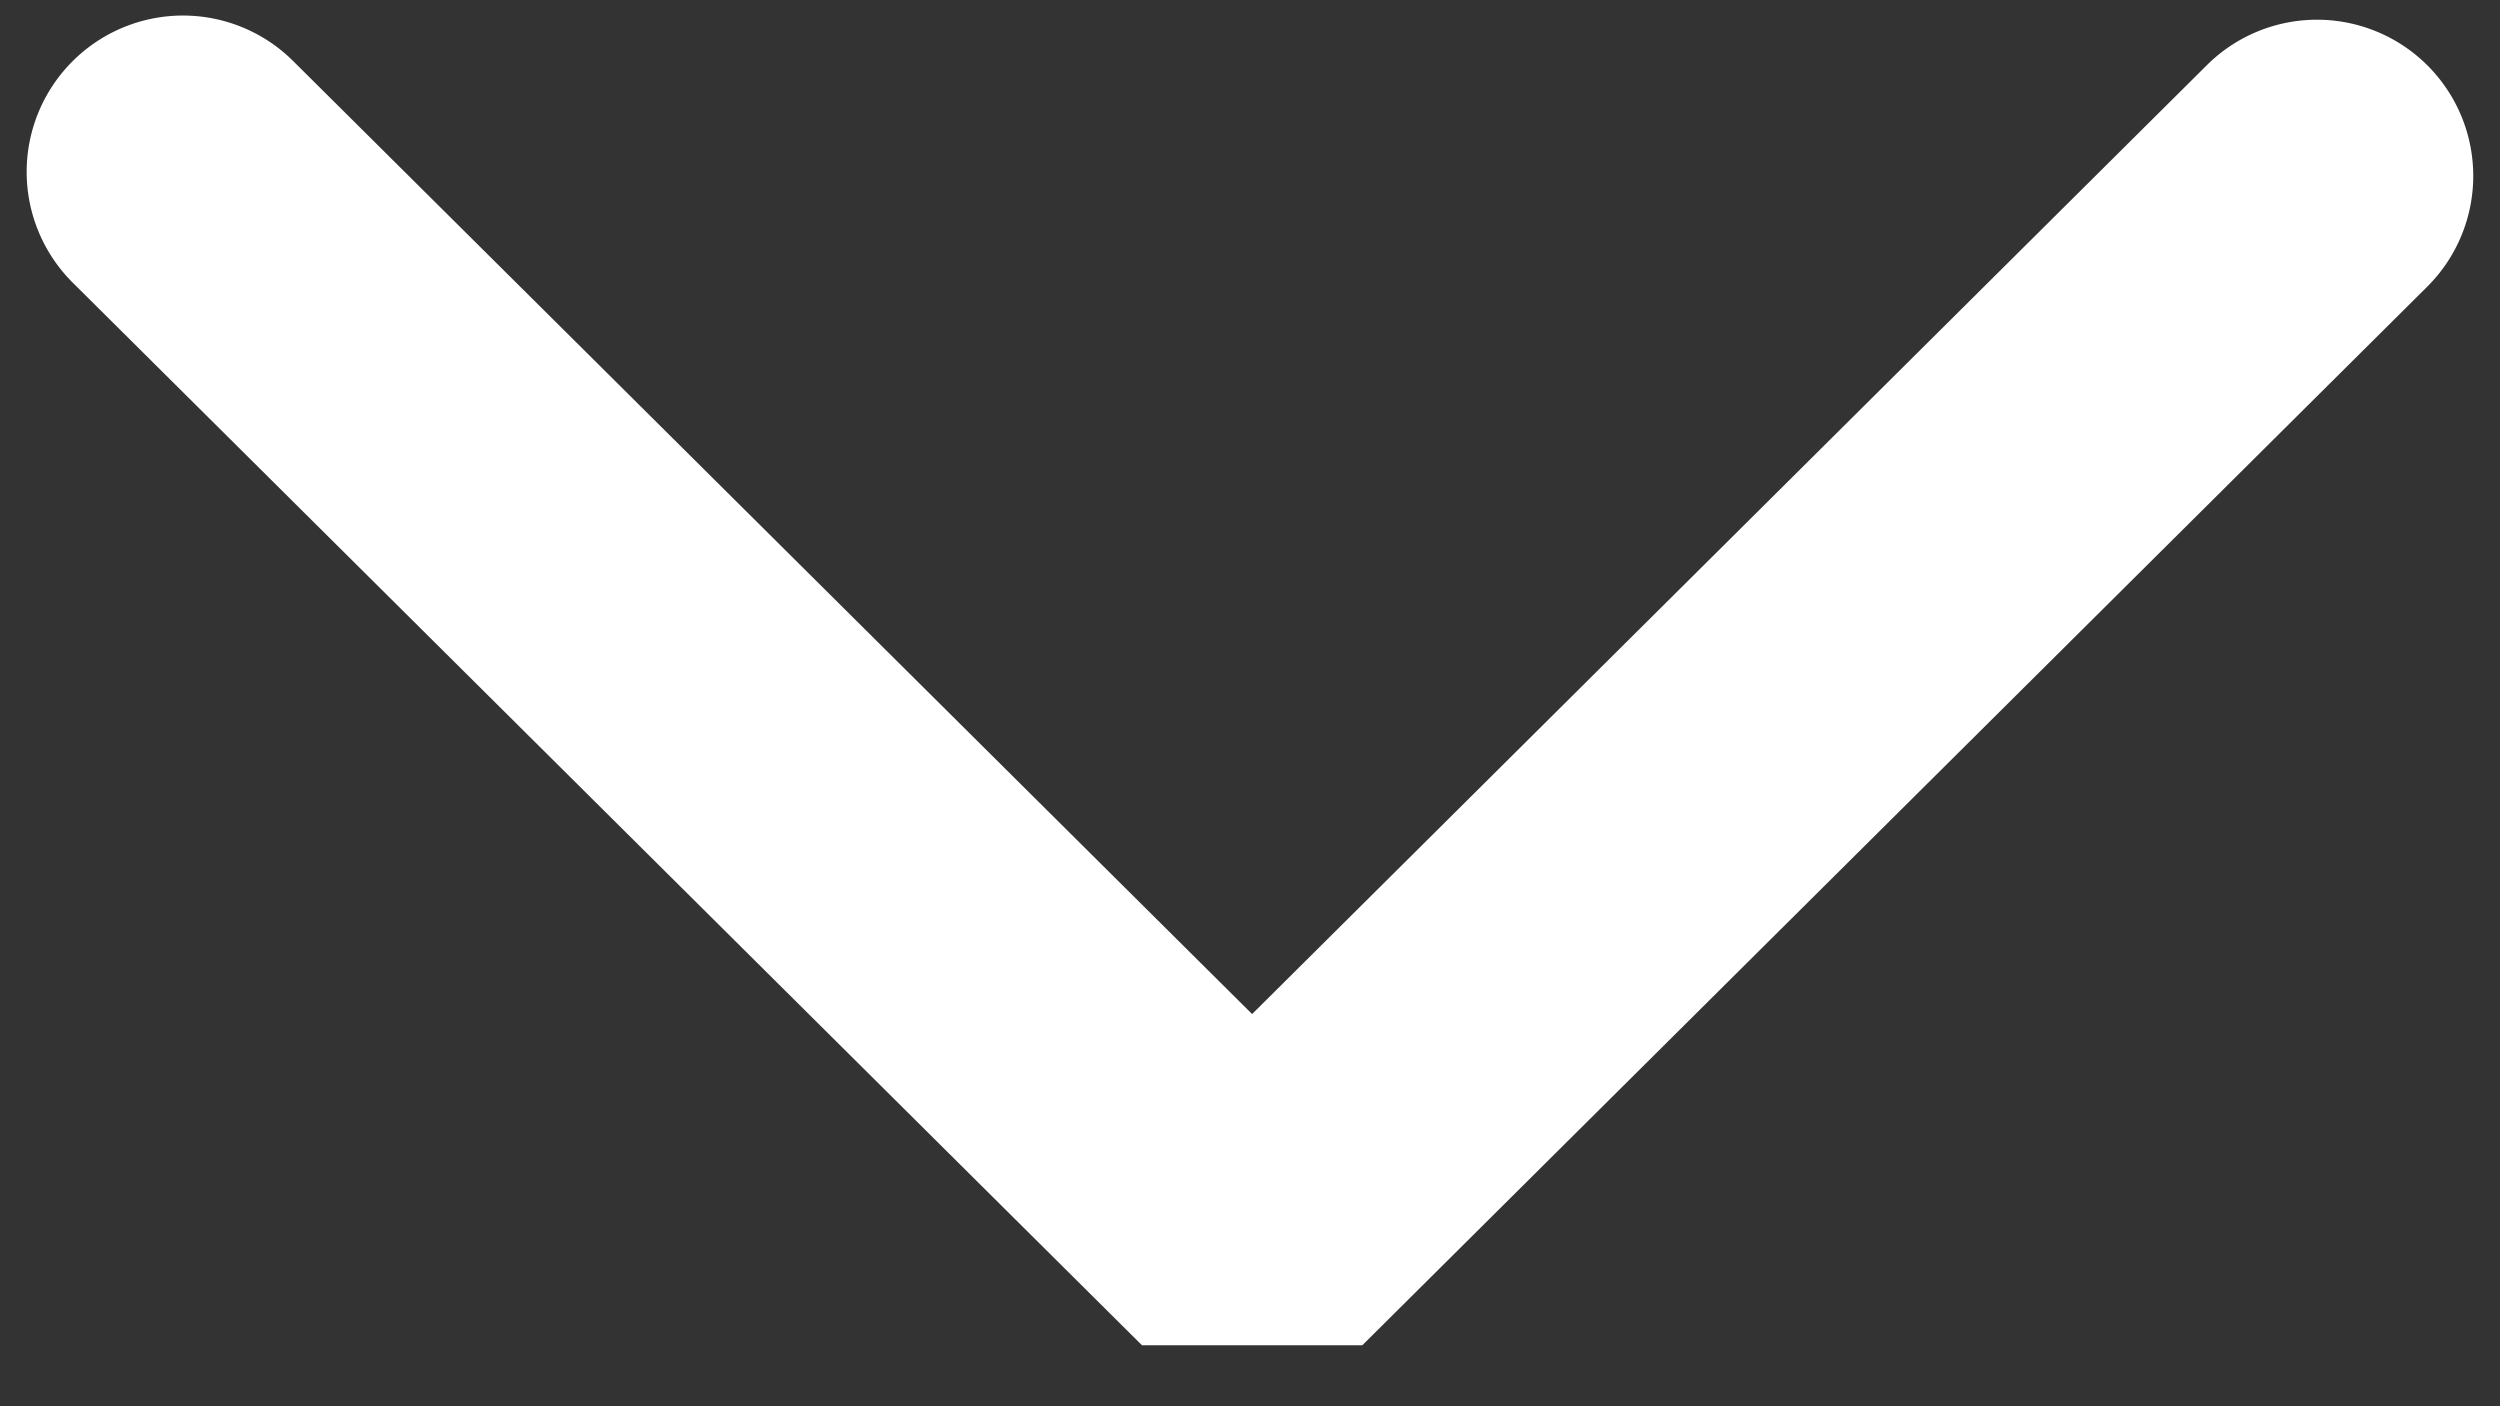 <?xml version="1.0" encoding="UTF-8" standalone="no"?>
<svg
   width="32"
   height="18"
   viewBox="0 0 32 18"
   fill="none"
   version="1.1"
   id="svg4"
   xmlns="http://www.w3.org/2000/svg"
   xmlns:svg="http://www.w3.org/2000/svg">
  <rect x="0" y="0" width="32" height="18" fill="#333333" stroke="none"/>
  <defs
     id="defs8" />
  <path
     style="color:#000000;fill:#ffffff;stroke-linecap:round;stroke-linejoin:bevel;stroke-miterlimit:10;-inkscape-stroke:none"
     d="M 2.336,0.199 A 2,2 0 0 0 0.922,0.791 2,2 0 0 0 0.932,3.619 L 14.617,17.219 H 17.438 L 31.068,3.67 a 2,2 0 0 0 0.008,-2.828 2,2 0 0 0 -2.828,-0.008 L 16.027,12.98 3.752,0.781 A 2,2 0 0 0 2.336,0.199 Z"
     id="path2" />
</svg>
